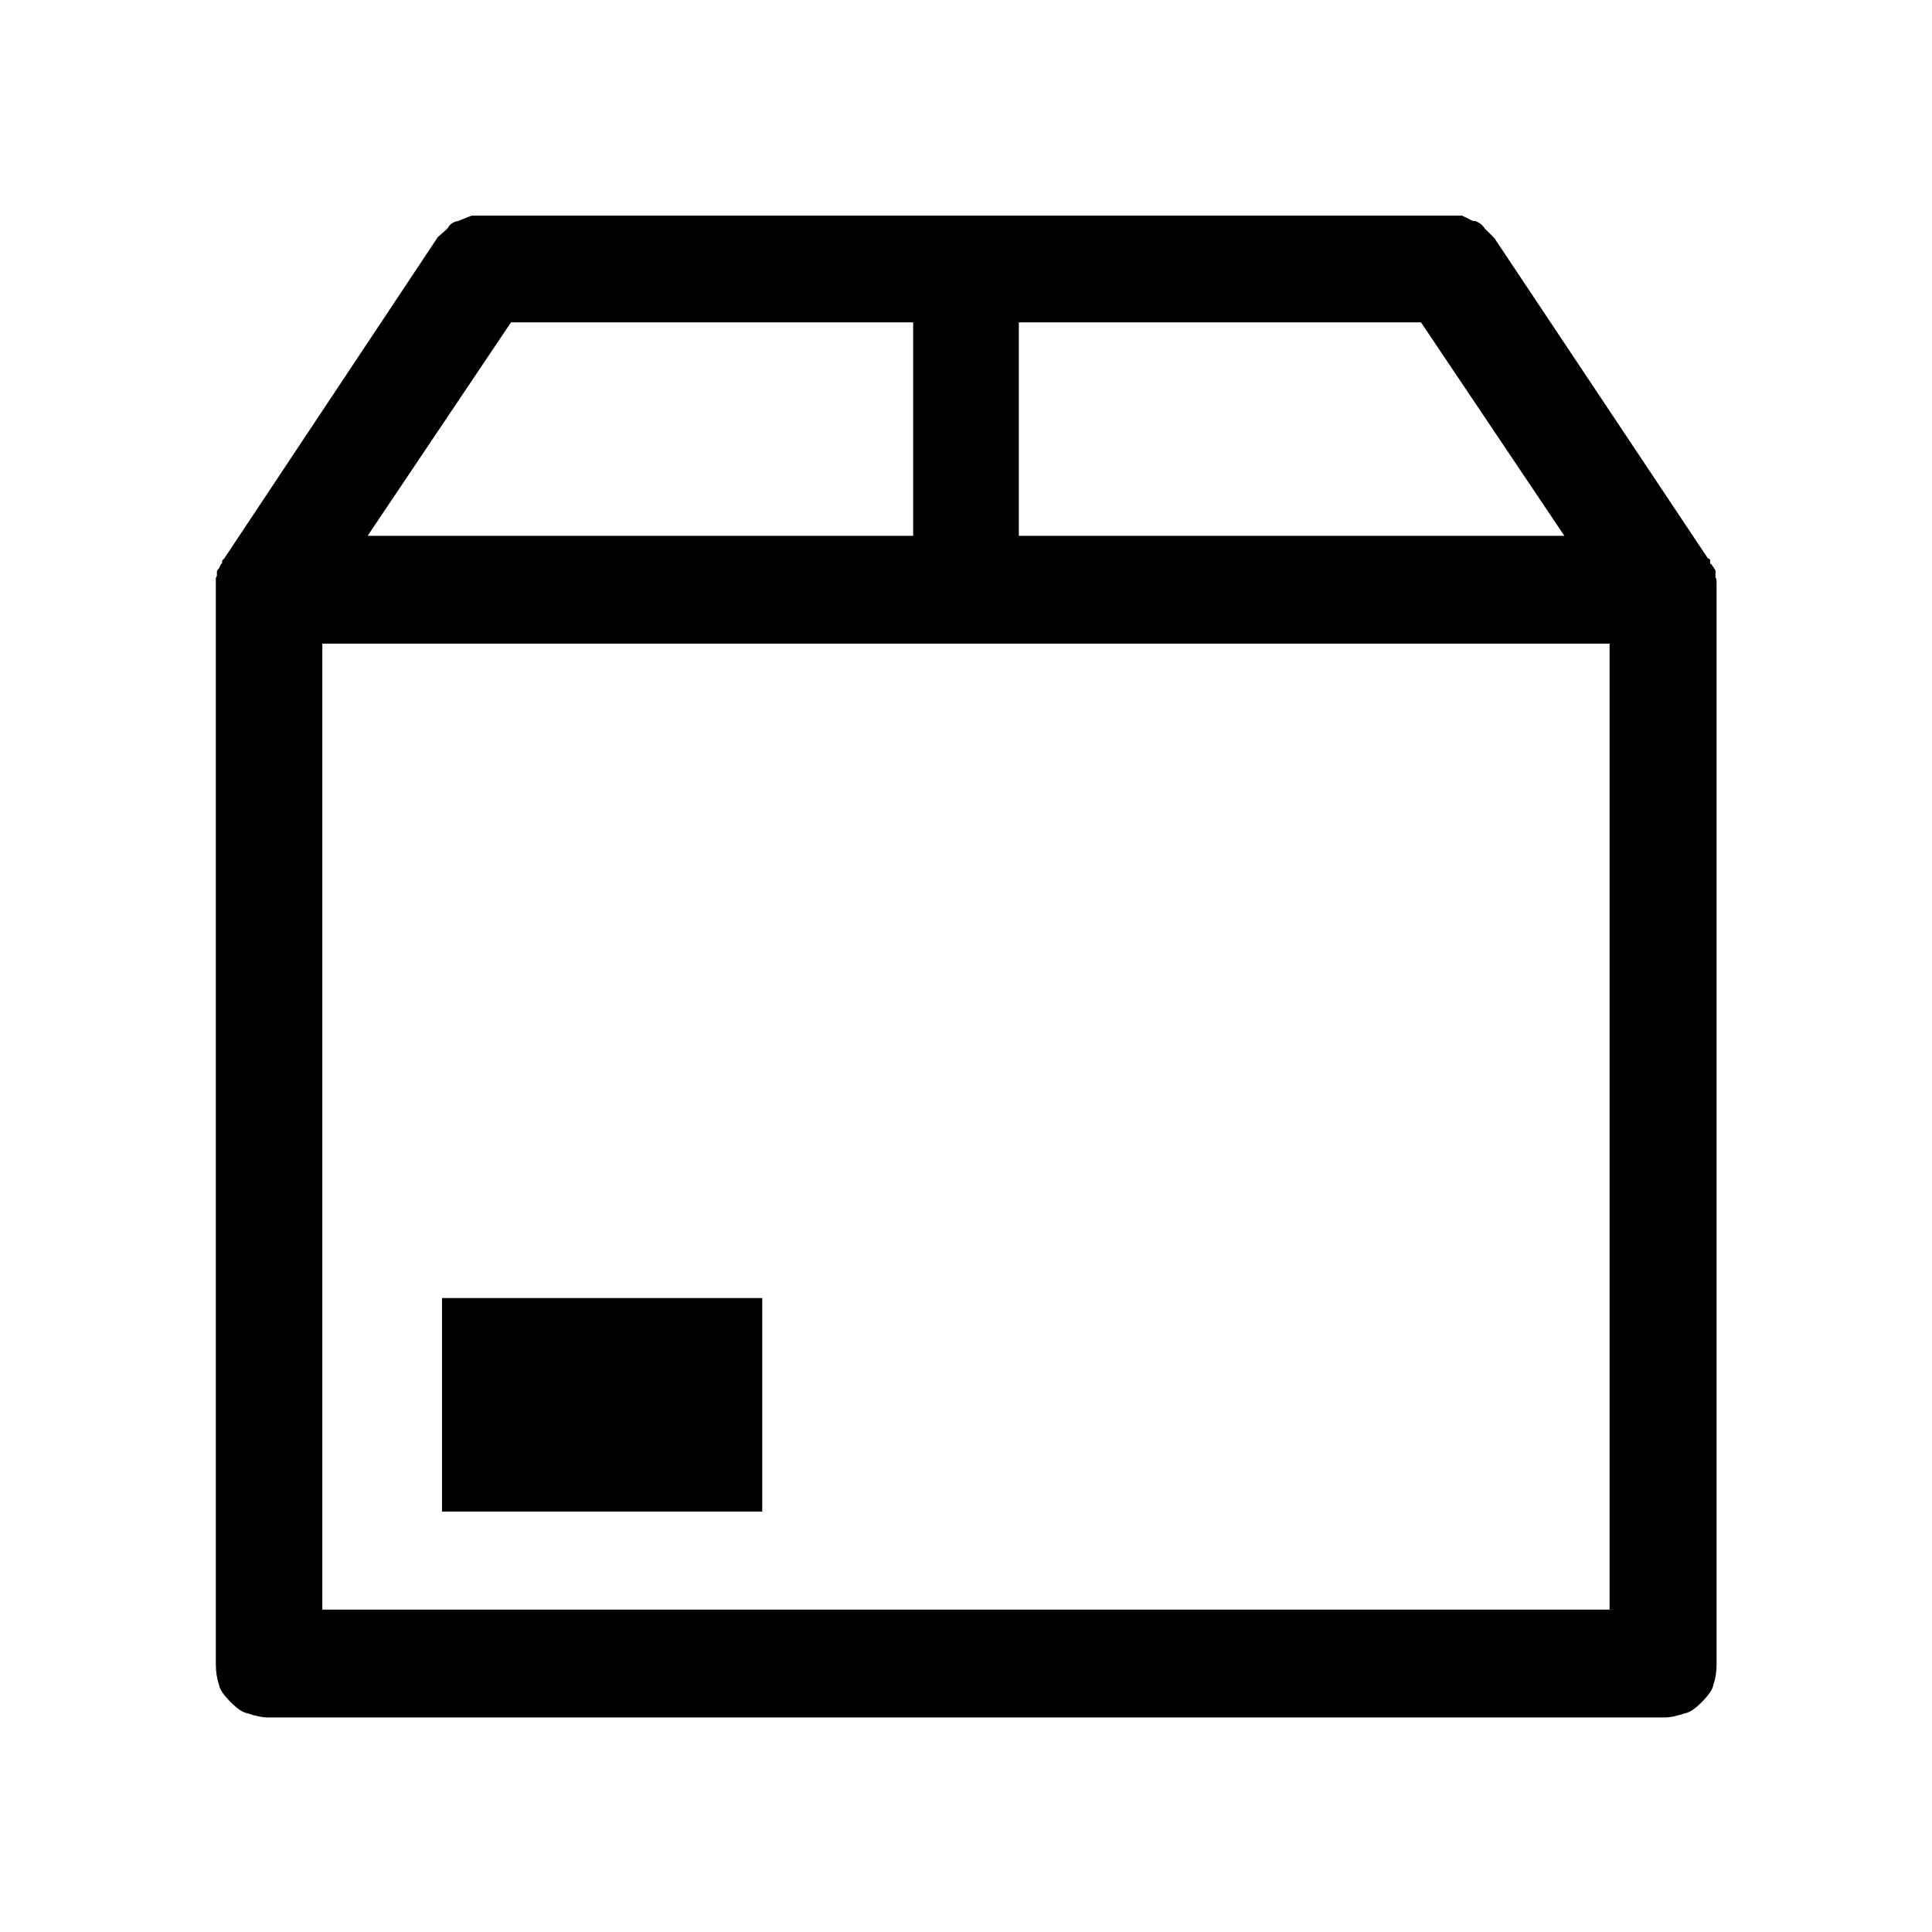 <svg xmlns="http://www.w3.org/2000/svg" viewBox="0 0 32 32"><path d="M3.661 9.339q.018 0 .018-.018v-.036l.036-.036 3.536-5.321.161-.143q.054-.107.179-.125.214-.089.232-.089h16.393l.179.089h.036q.107.036.161.125l.161.161 3.536 5.304q.036 0 .036.036v.054h.018l.071.107v.125q.018 0 .018.089v17.911q0 .179-.054.339-.018.107-.196.286-.161.161-.268.179-.214.071-.339.071H4.432q-.125 0-.339-.071-.107-.018-.268-.179-.179-.179-.196-.286-.054-.161-.054-.339v-18l.018-.036v-.071q0-.018.036-.054zm11.464-4H8.464L6.089 8.875h9.036zm1.75 0v3.536h9.036l-2.375-3.536zM5.339 26.661H26.66v-16H5.339zm1.982-1.625V21.5h5.304v3.536z" fill="currentColor"></path></svg>